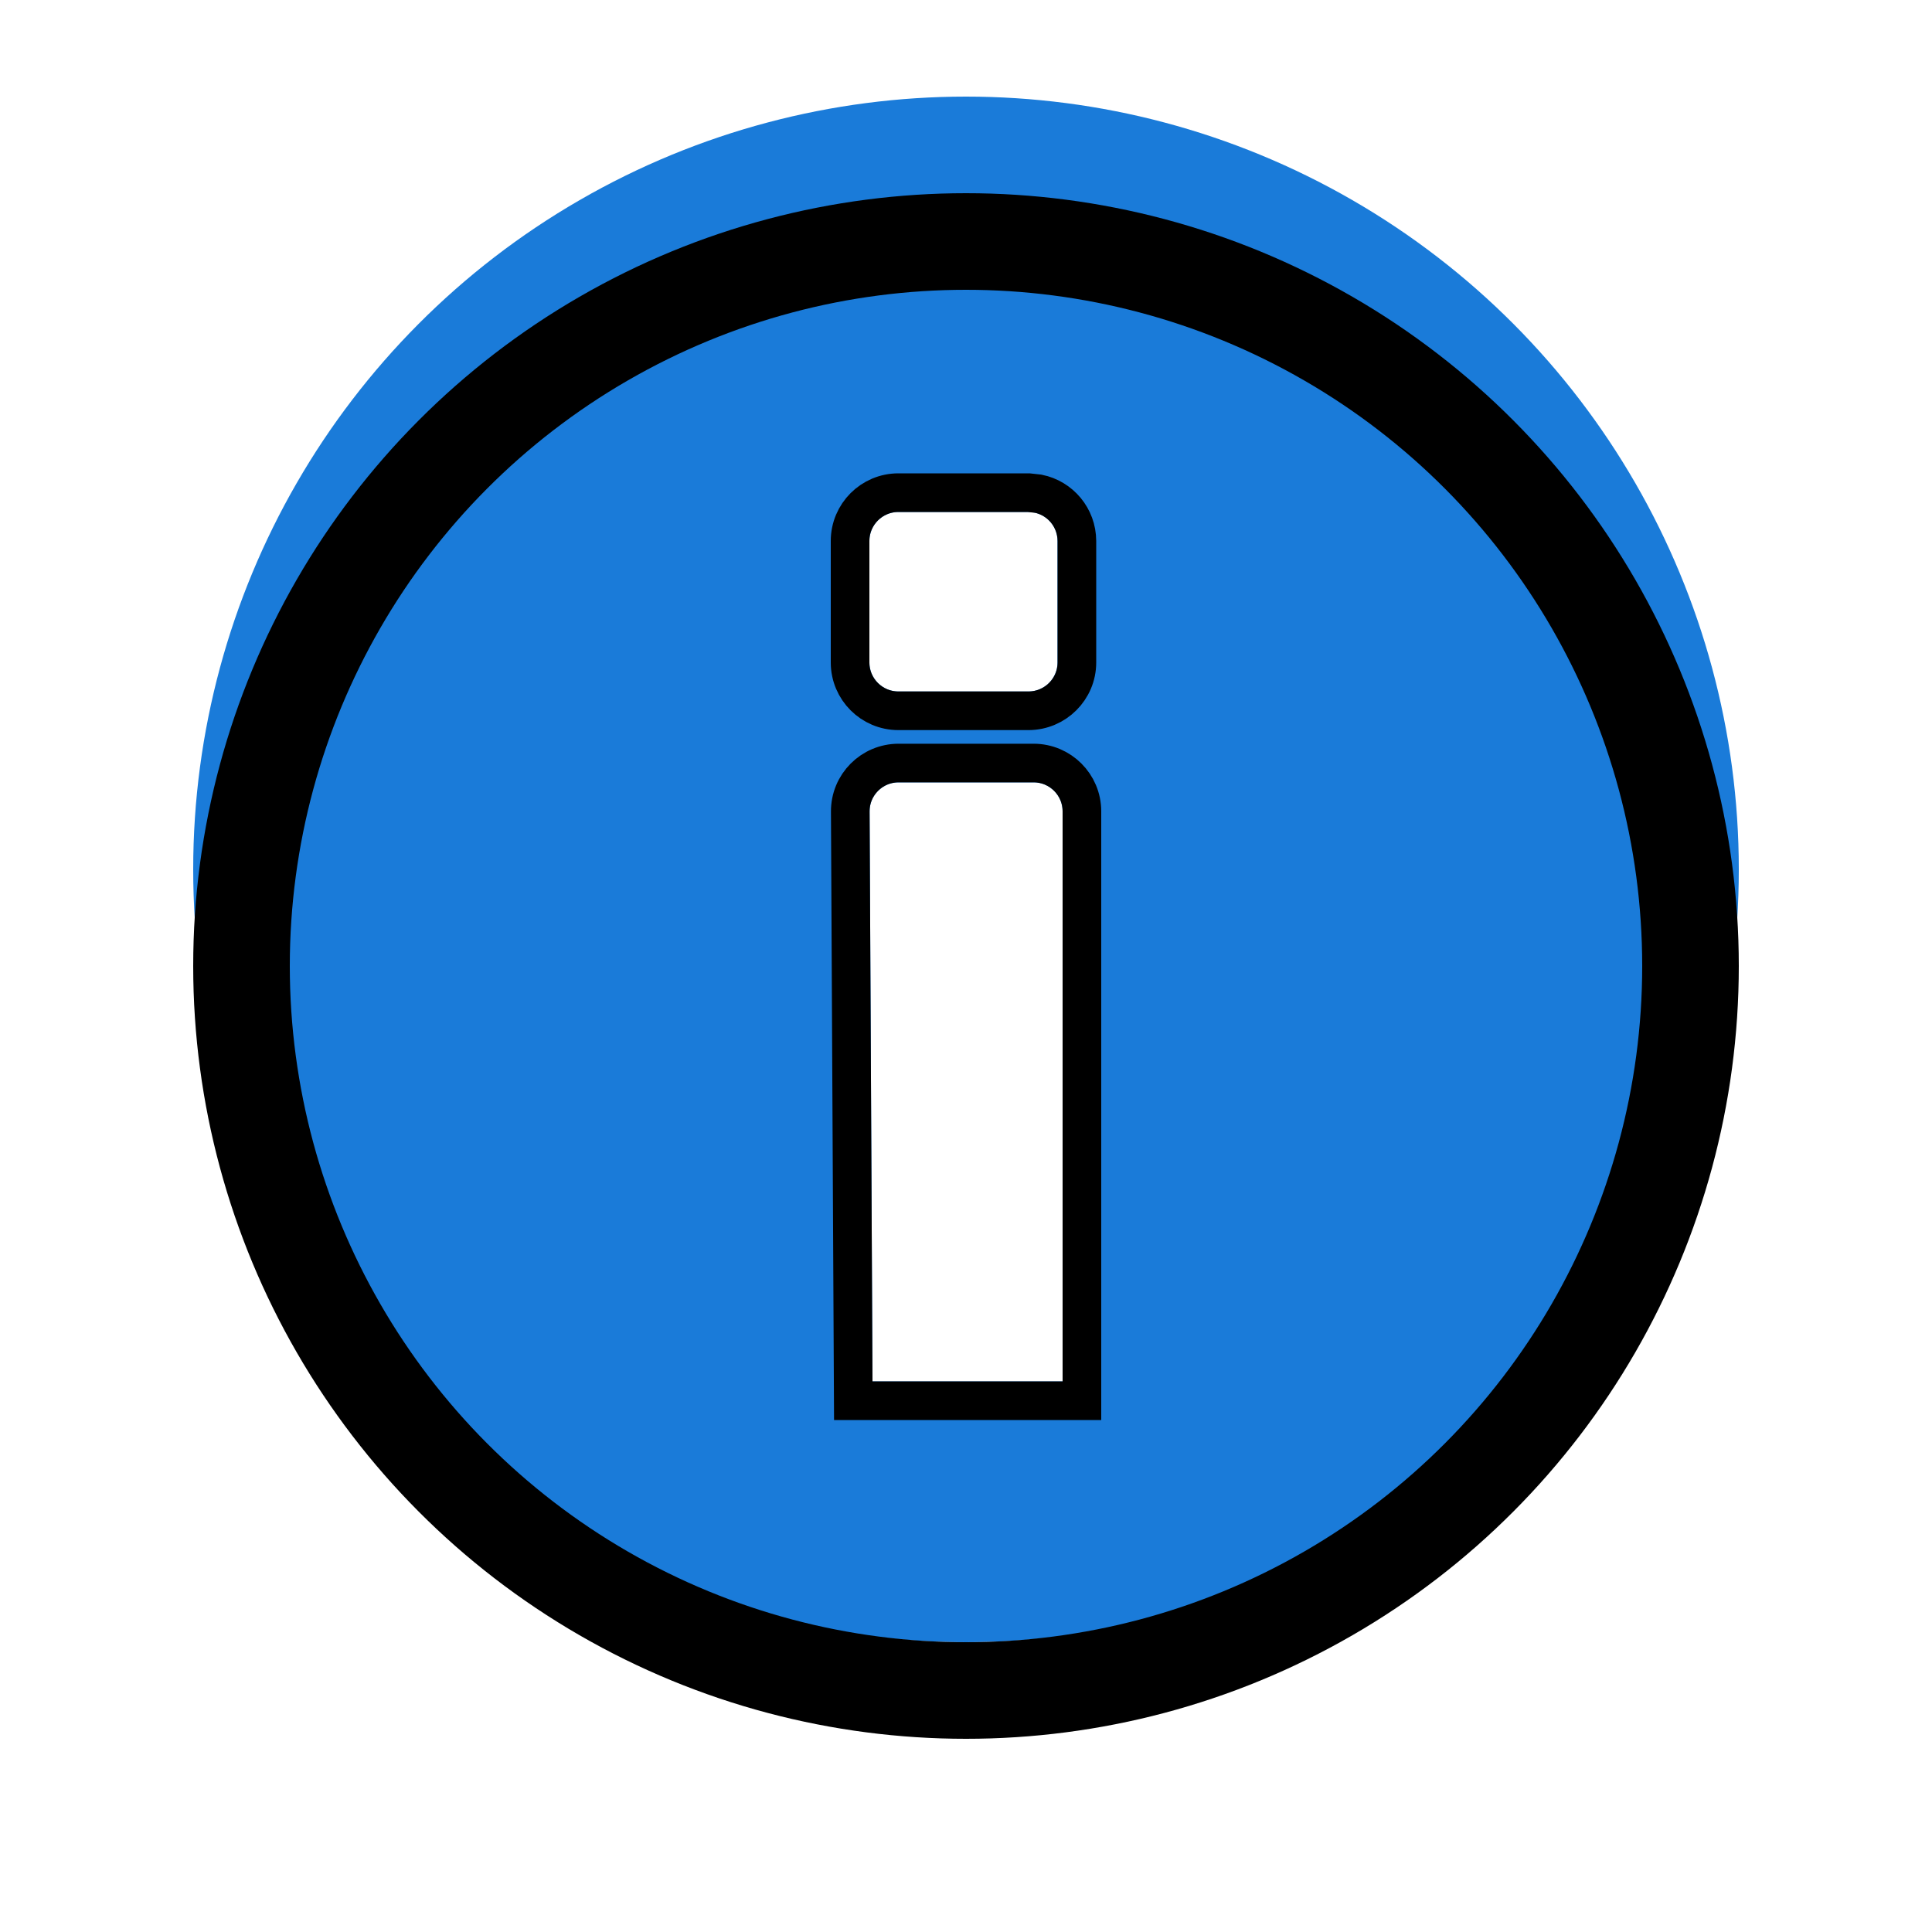 <svg width="20" height="20" viewBox="0 0 20 20" fill="none" xmlns="http://www.w3.org/2000/svg">
<g filter="url(#filter0_i_2042_14376)">
<circle cx="10" cy="10" r="8" fill="#1A7BD9"/>
</g>
<circle cx="10" cy="10" r="7.5" stroke="black"/>
<g filter="url(#filter1_d_2042_14376)">
<path d="M9.3 6.858C9.134 6.858 9 6.724 9 6.558V5.3C9 5.134 9.134 5 9.3 5H10.647C10.813 5 10.947 5.134 10.947 5.3V6.558C10.947 6.724 10.813 6.858 10.647 6.858H9.3ZM9.032 14L9.002 8.1C9.001 7.934 9.135 7.799 9.302 7.799H10.7C10.866 7.799 11 7.933 11 8.099V14H9.032Z" fill="white"/>
<path d="M10.7 7.599C10.976 7.599 11.2 7.823 11.2 8.099V14.2H8.833L8.832 14.001L8.802 8.102C8.8 7.824 9.025 7.599 9.302 7.599H10.7ZM10.648 4.8L10.748 4.811C10.976 4.857 11.147 5.058 11.148 5.3V6.558C11.148 6.834 10.923 7.057 10.648 7.058H9.3C9.024 7.058 8.8 6.834 8.8 6.558V5.3C8.8 5.024 9.024 4.8 9.3 4.8H10.648Z" stroke="black" stroke-width="0.4"/>
</g>
<defs>
<filter id="filter0_i_2042_14376" x="2" y="1" width="16" height="17" filterUnits="userSpaceOnUse" color-interpolation-filters="sRGB">
<feFlood flood-opacity="0" result="BackgroundImageFix"/>
<feBlend mode="normal" in="SourceGraphic" in2="BackgroundImageFix" result="shape"/>
<feColorMatrix in="SourceAlpha" type="matrix" values="0 0 0 0 0 0 0 0 0 0 0 0 0 0 0 0 0 0 127 0" result="hardAlpha"/>
<feMorphology radius="1" operator="erode" in="SourceAlpha" result="effect1_innerShadow_2042_14376"/>
<feOffset dy="-1"/>
<feComposite in2="hardAlpha" operator="arithmetic" k2="-1" k3="1"/>
<feColorMatrix type="matrix" values="0 0 0 0 0 0 0 0 0 0 0 0 0 0 0 0 0 0 0.25 0"/>
<feBlend mode="normal" in2="shape" result="effect1_innerShadow_2042_14376"/>
</filter>
<filter id="filter1_d_2042_14376" x="8.3" y="4.6" width="3.4" height="10.4" filterUnits="userSpaceOnUse" color-interpolation-filters="sRGB">
<feFlood flood-opacity="0" result="BackgroundImageFix"/>
<feColorMatrix in="SourceAlpha" type="matrix" values="0 0 0 0 0 0 0 0 0 0 0 0 0 0 0 0 0 0 127 0" result="hardAlpha"/>
<feOffset dy="0.3"/>
<feGaussianBlur stdDeviation="0.15"/>
<feComposite in2="hardAlpha" operator="out"/>
<feColorMatrix type="matrix" values="0 0 0 0 0 0 0 0 0 0 0 0 0 0 0 0 0 0 0.8 0"/>
<feBlend mode="normal" in2="BackgroundImageFix" result="effect1_dropShadow_2042_14376"/>
<feBlend mode="normal" in="SourceGraphic" in2="effect1_dropShadow_2042_14376" result="shape"/>
</filter>
</defs>
</svg>

